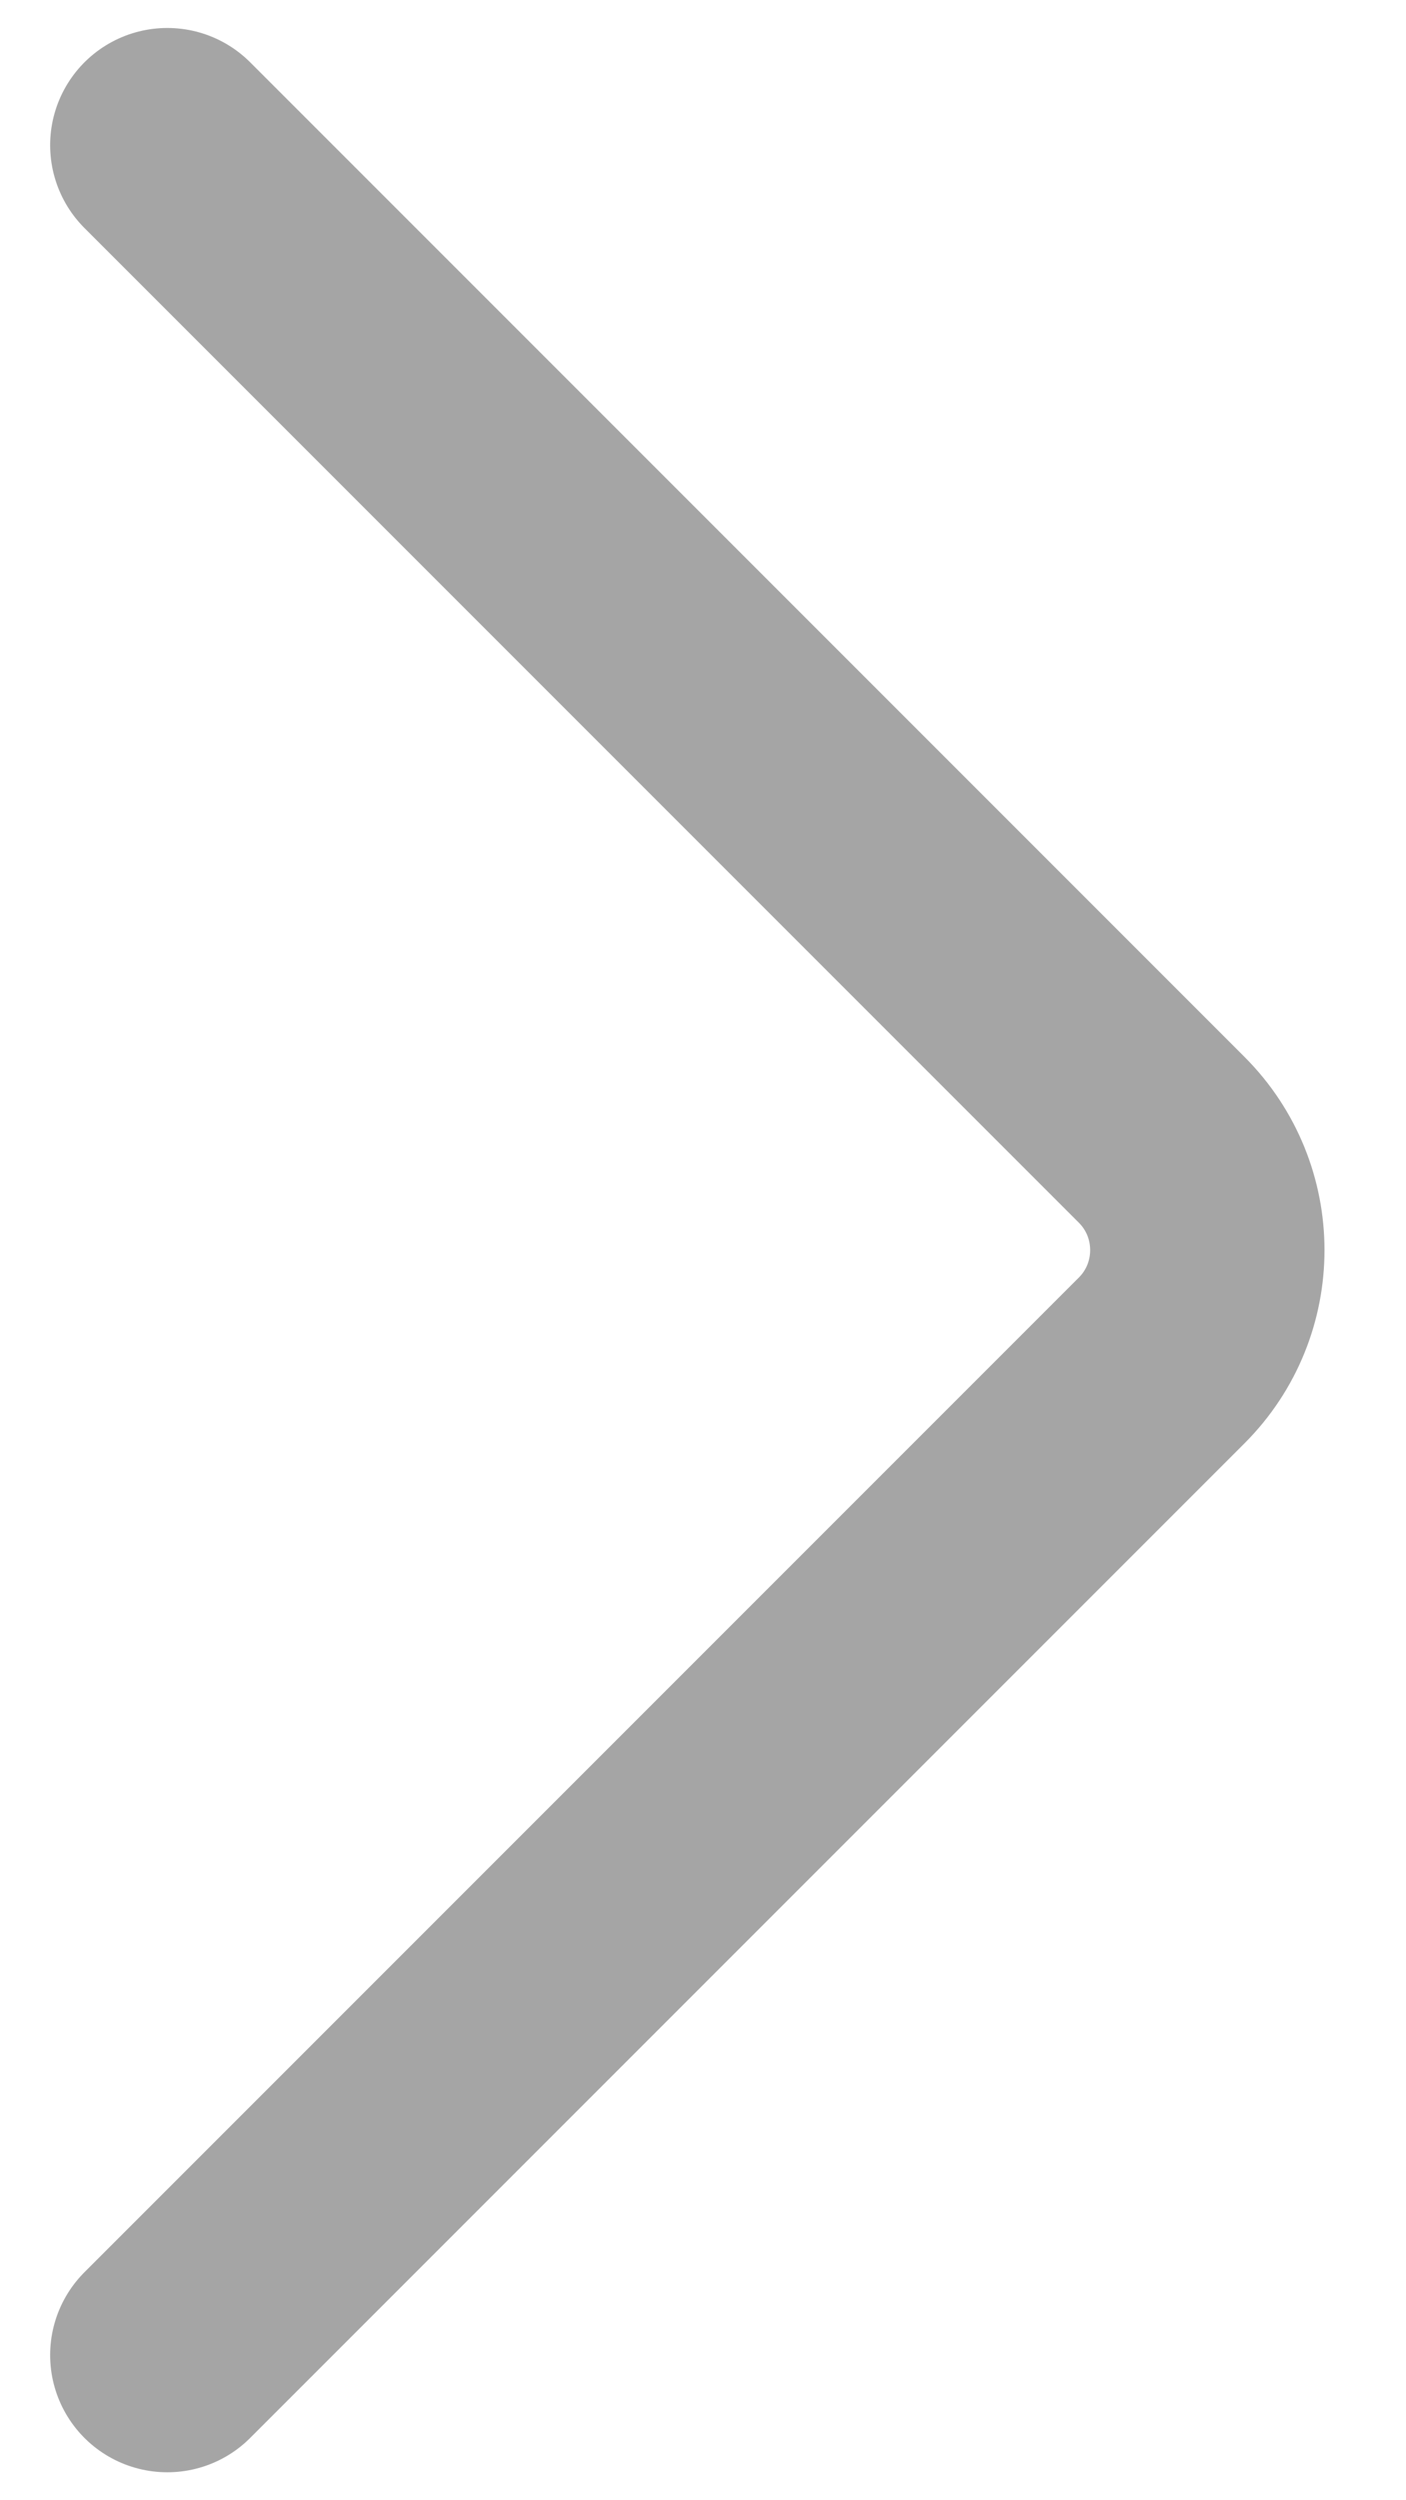 <svg width="9" height="16" viewBox="0 0 9 16" fill="none" xmlns="http://www.w3.org/2000/svg">
<path d="M1.071 0.929L7.435 7.293C7.826 7.683 7.826 8.317 7.435 8.707L1.071 15.071" stroke="#A5A5A5" stroke-width="1.5" stroke-linecap="round"/>
</svg>

